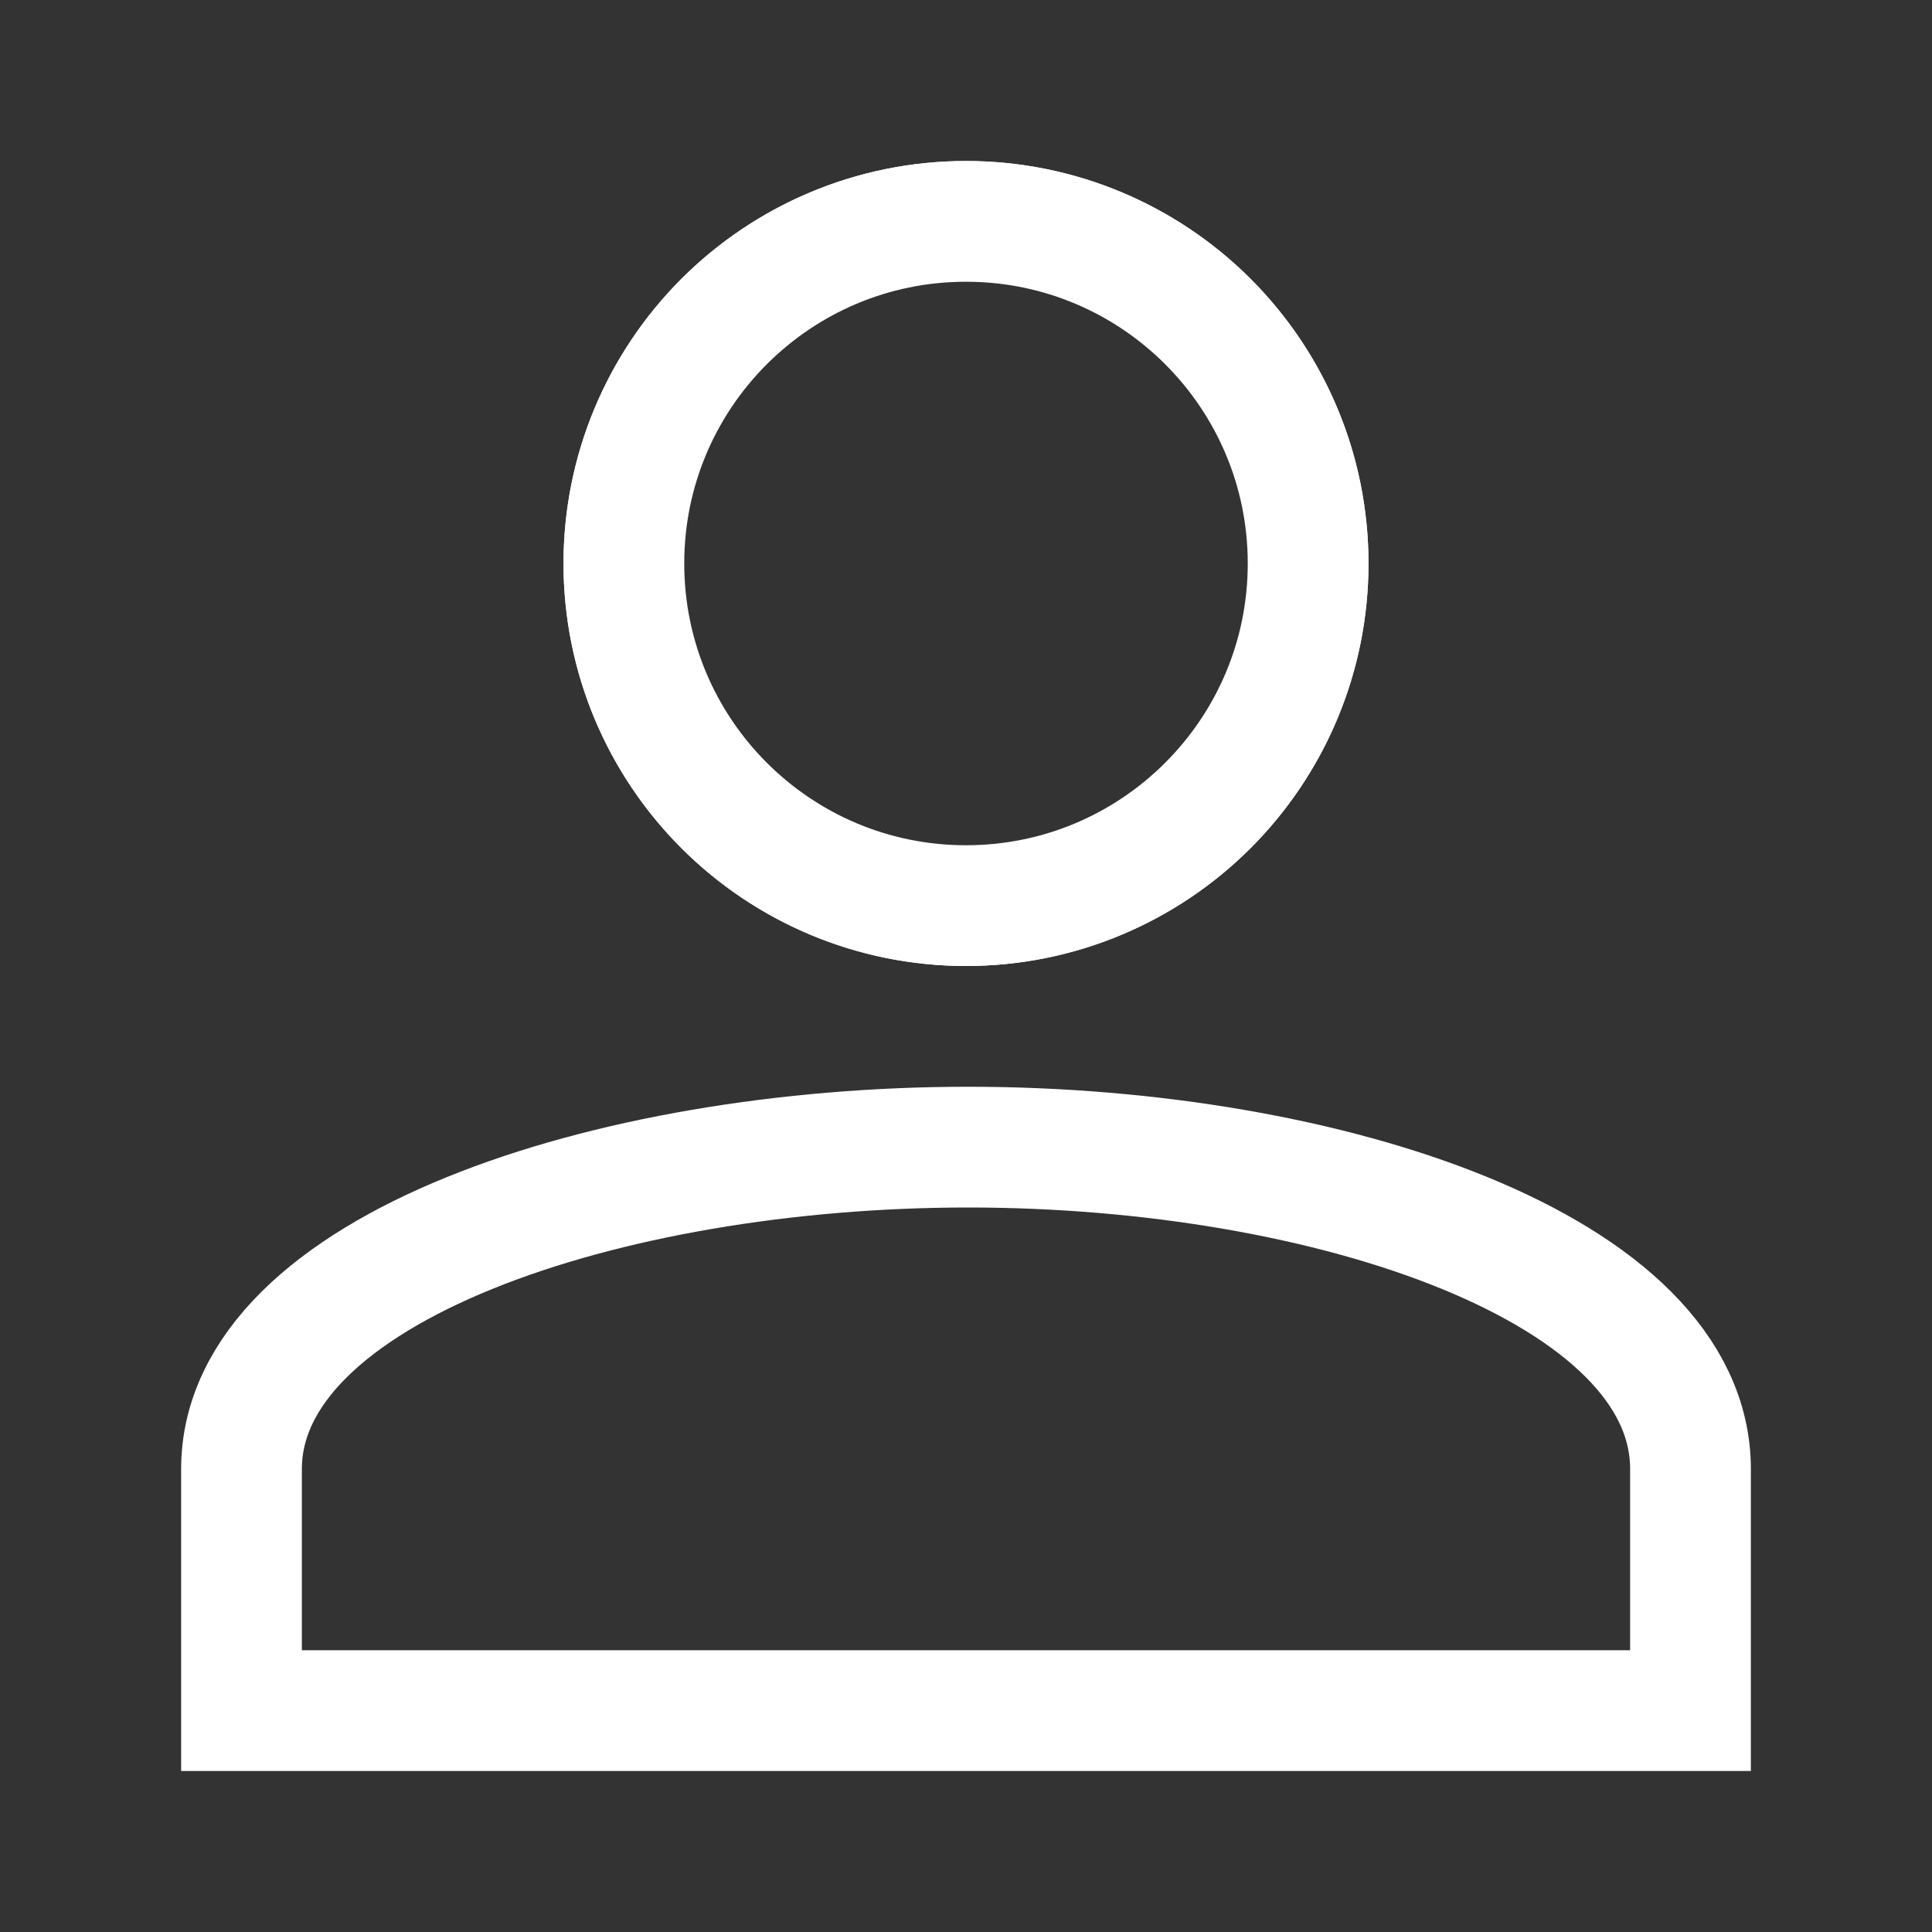 <svg width="24" height="24" viewBox="0 0 24 24" fill="none" xmlns="http://www.w3.org/2000/svg">
<rect x="0" y="0" width="24" height="24" fill="#333333" stroke="none"/>
<path fill-rule="evenodd" clip-rule="evenodd" d="M12 2C13.326 2 14.598 2.527 15.536 3.464C16.473 4.402 17 5.674 17 7C17 8.326 16.473 9.598 15.536 10.536C14.598 11.473 13.326 12 12 12C10.674 12 9.402 11.473 8.464 10.536C7.527 9.598 7 8.326 7 7C7 5.674 7.527 4.402 8.464 3.464C9.402 2.527 10.674 2 12 2ZM12 3.429C11.053 3.429 10.145 3.805 9.475 4.475C8.805 5.145 8.429 6.053 8.429 7C8.429 7.947 8.805 8.855 9.475 9.525C10.145 10.195 11.053 10.571 12 10.571C12.947 10.571 13.855 10.195 14.525 9.525C15.195 8.855 15.571 7.947 15.571 7C15.571 6.053 15.195 5.145 14.525 4.475C13.855 3.805 12.947 3.429 12 3.429Z" fill="white"/>
<path fill-rule="evenodd" clip-rule="evenodd" d="M3 18.25C3 15.764 7.542 14.25 12.028 14.25C16.514 14.25 21 15.764 21 18.25V21.25H3V18.25Z" stroke="white" stroke-width="1.5"/>
<path d="M12 11.25C14.347 11.25 16.25 9.347 16.25 7C16.25 4.653 14.347 2.75 12 2.75C9.653 2.75 7.75 4.653 7.75 7C7.75 9.347 9.653 11.25 12 11.25Z" stroke="white" stroke-width="1.5"/>
</svg>
